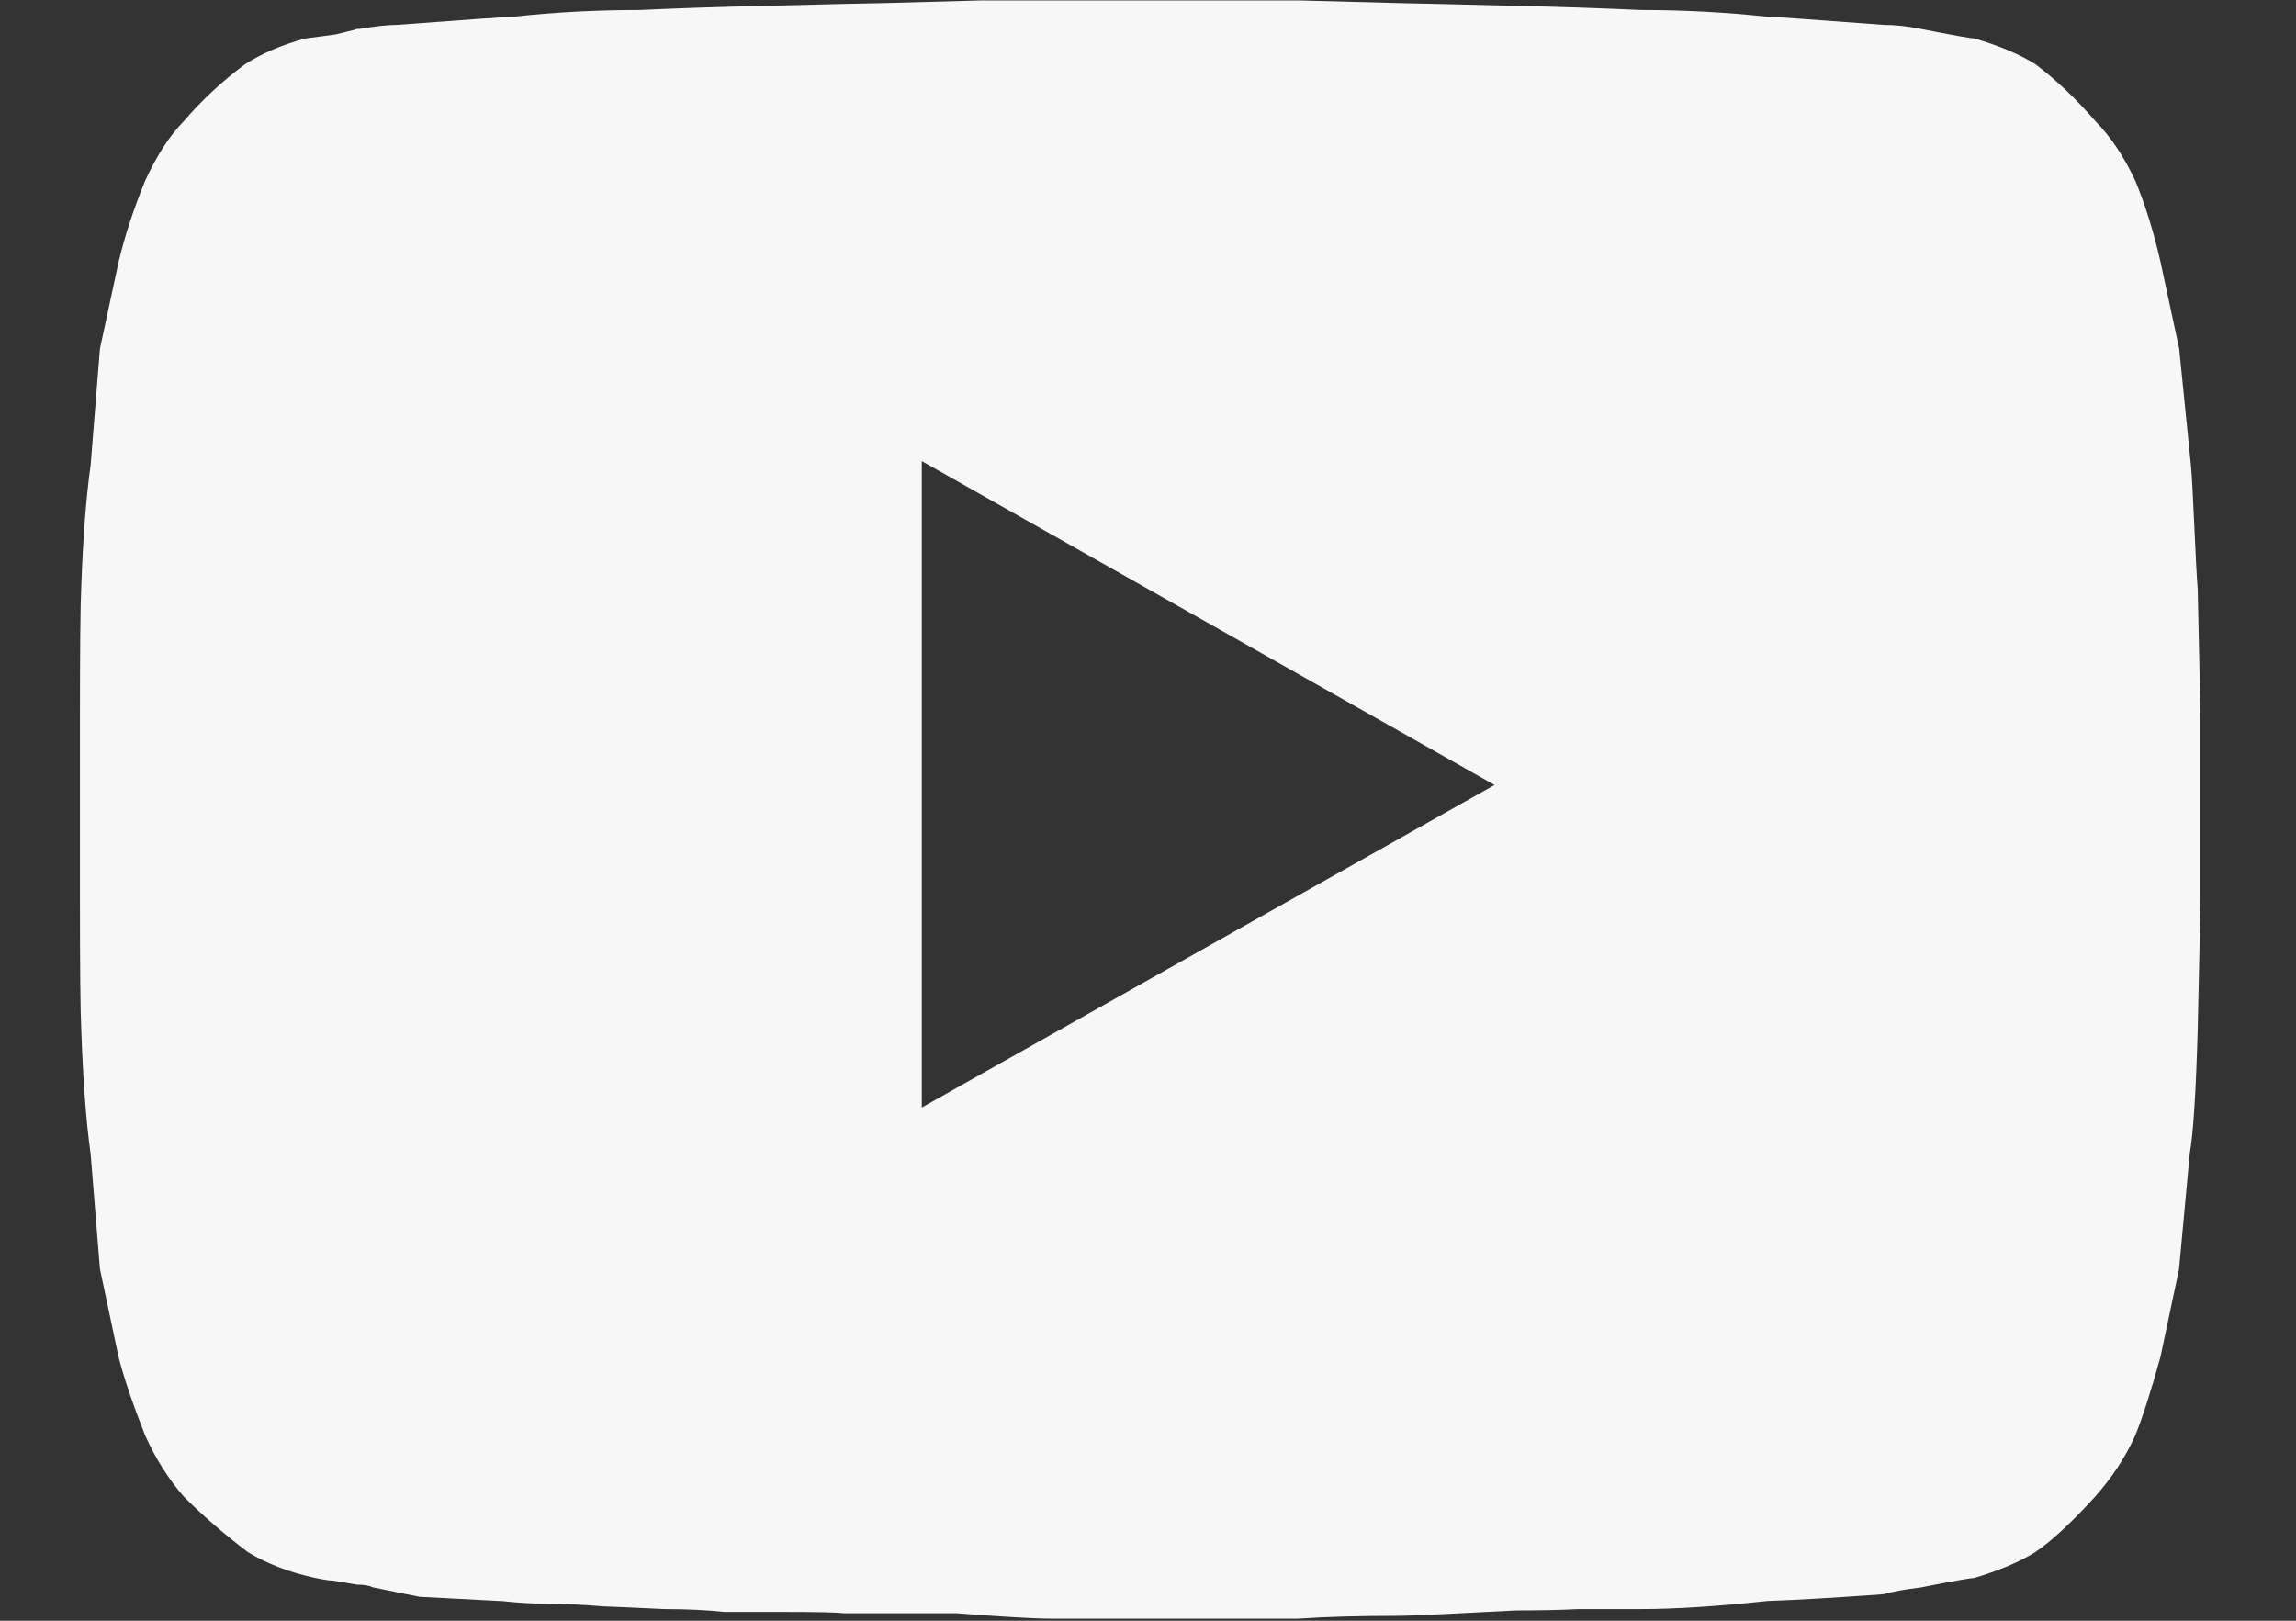 <svg width="17" height="12" viewBox="0 0 17 12" fill="none" xmlns="http://www.w3.org/2000/svg">
<rect x="0" y="0" width="17" height="12" fill="#333333" stroke="none"/>
<path d="M6.825 8.2V3.414L11.066 5.812L6.825 8.2ZM16.135 2.582L15.997 1.94C15.945 1.712 15.882 1.512 15.81 1.338C15.725 1.157 15.626 1.01 15.514 0.896C15.369 0.729 15.221 0.589 15.07 0.475C14.952 0.401 14.801 0.338 14.617 0.284C14.591 0.284 14.459 0.261 14.222 0.214C14.124 0.194 14.032 0.184 13.946 0.184C13.414 0.144 13.128 0.124 13.088 0.124C12.772 0.09 12.46 0.074 12.151 0.074C11.849 0.06 11.54 0.05 11.224 0.043C10.698 0.03 10.415 0.023 10.376 0.023C9.889 0.01 9.636 0.003 9.616 0.003H7.269C7.249 0.003 7.003 0.01 6.529 0.023C6.477 0.023 6.188 0.03 5.662 0.043C5.346 0.05 5.037 0.06 4.735 0.074C4.419 0.074 4.107 0.09 3.798 0.124C3.758 0.124 3.472 0.144 2.94 0.184C2.874 0.184 2.782 0.194 2.663 0.214H2.644C2.624 0.221 2.599 0.228 2.57 0.234C2.54 0.241 2.512 0.248 2.486 0.255L2.259 0.285C2.088 0.332 1.94 0.395 1.815 0.475C1.644 0.602 1.493 0.743 1.361 0.897C1.256 1.004 1.161 1.151 1.075 1.338C0.99 1.546 0.924 1.746 0.878 1.94L0.74 2.582L0.671 3.445C0.638 3.679 0.615 3.977 0.602 4.338C0.595 4.479 0.592 4.813 0.592 5.341V6.646C0.592 7.161 0.595 7.488 0.602 7.629C0.615 8.003 0.638 8.308 0.671 8.542L0.74 9.395L0.878 10.047C0.917 10.201 0.983 10.395 1.075 10.629C1.154 10.803 1.249 10.953 1.361 11.081C1.493 11.214 1.65 11.351 1.835 11.492C1.979 11.579 2.144 11.642 2.328 11.682C2.394 11.696 2.44 11.703 2.466 11.703L2.643 11.733C2.696 11.733 2.735 11.74 2.761 11.753L3.106 11.823L3.698 11.854C3.711 11.854 3.733 11.855 3.762 11.859C3.791 11.862 3.832 11.866 3.885 11.869C3.938 11.872 3.99 11.874 4.043 11.874C4.168 11.874 4.309 11.881 4.467 11.894C4.493 11.894 4.645 11.901 4.921 11.914C5.085 11.914 5.233 11.921 5.365 11.935H5.799C6.042 11.935 6.193 11.938 6.252 11.945H7.081C7.423 11.971 7.656 11.985 7.781 11.985H9.615C9.812 11.971 10.066 11.964 10.374 11.964C10.414 11.964 10.534 11.959 10.735 11.949C10.935 11.939 11.098 11.931 11.223 11.924C11.394 11.924 11.548 11.921 11.686 11.914H12.15C12.4 11.914 12.712 11.894 13.086 11.854C13.296 11.847 13.583 11.83 13.944 11.804C14.017 11.784 14.109 11.767 14.221 11.754C14.457 11.707 14.589 11.684 14.615 11.684C14.799 11.63 14.95 11.566 15.068 11.493C15.187 11.413 15.335 11.276 15.512 11.082C15.637 10.941 15.736 10.791 15.809 10.63C15.861 10.503 15.924 10.309 15.996 10.048L16.134 9.396L16.213 8.543C16.239 8.396 16.259 8.091 16.272 7.63C16.285 7.068 16.292 6.74 16.292 6.647V5.343C16.292 5.249 16.285 4.921 16.272 4.359C16.265 4.273 16.257 4.117 16.247 3.893C16.237 3.669 16.229 3.52 16.222 3.446L16.135 2.582Z" fill="#F7F7F7"/>
</svg>
